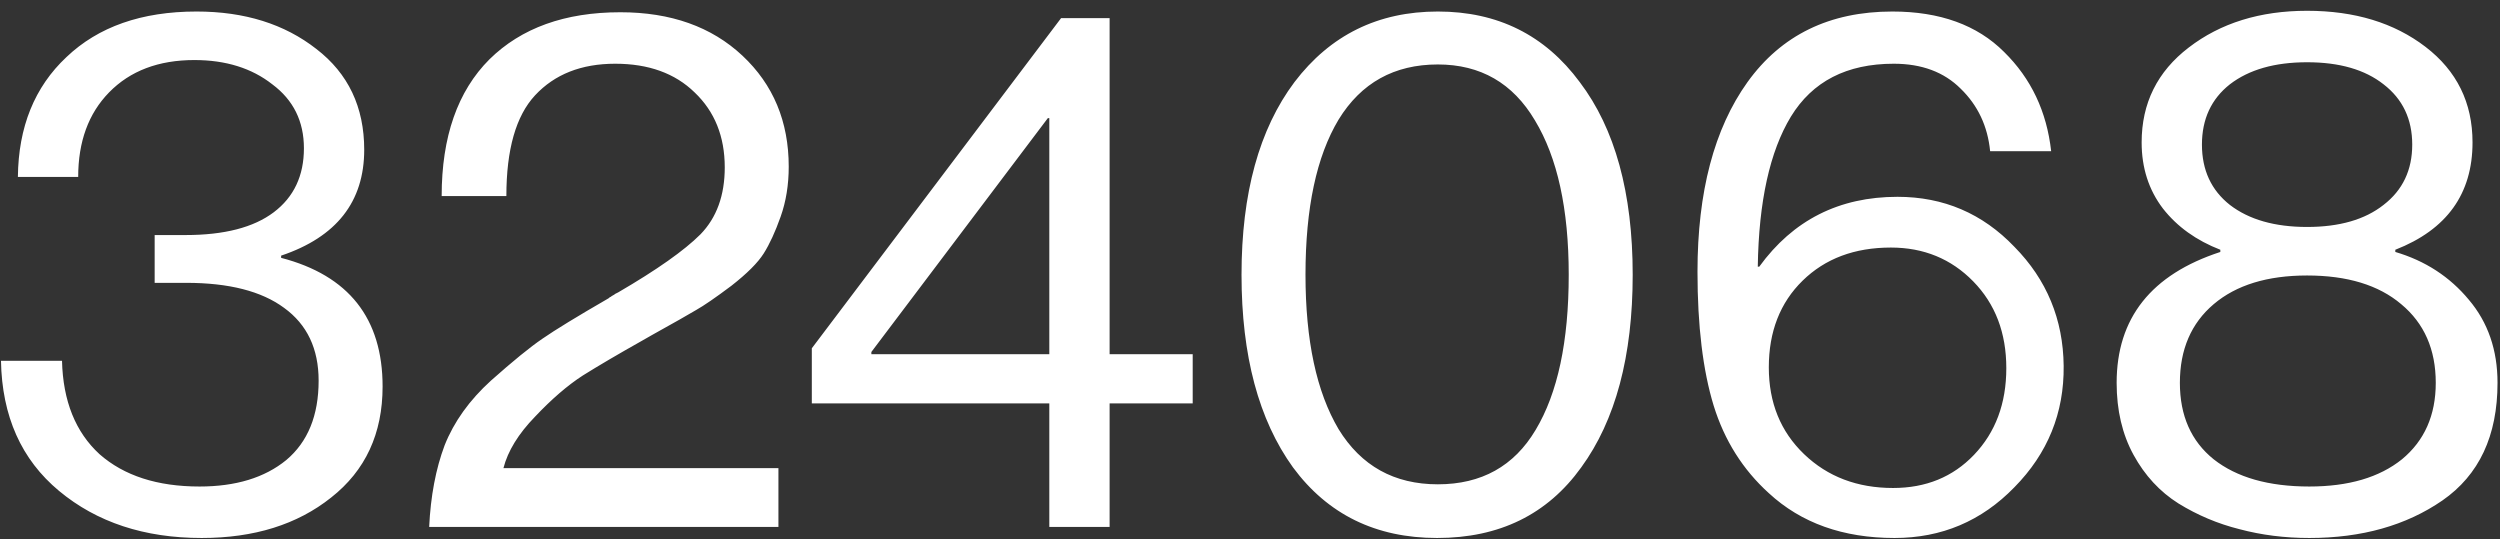 <svg width="204" height="44" viewBox="0 0 204 44" fill="none" xmlns="http://www.w3.org/2000/svg">
<rect x="0" y="0" width="204" height="44" fill="#333333" stroke="none"/>
<path d="M16.46 43.9C11.78 43.9 7.9 42.62 4.82 40.06C1.74 37.5 0.16 33.96 0.08 29.44H5.06C5.14 32.72 6.16 35.26 8.12 37.06C10.12 38.82 12.84 39.7 16.28 39.7C19.24 39.7 21.6 38.98 23.36 37.54C25.12 36.06 26 33.9 26 31.06C26 28.46 25.06 26.48 23.18 25.12C21.34 23.76 18.68 23.08 15.2 23.08H12.62V19.18H15.14C18.3 19.18 20.7 18.56 22.34 17.32C23.98 16.08 24.8 14.34 24.8 12.1C24.8 9.9 23.94 8.16 22.22 6.88C20.54 5.56 18.42 4.9 15.86 4.9C12.94 4.9 10.62 5.78 8.9 7.54C7.22 9.26 6.38 11.56 6.38 14.44H1.46C1.5 10.36 2.82 7.1 5.42 4.66C8.02 2.18 11.56 0.94 16.04 0.94C19.96 0.94 23.22 1.96 25.82 4C28.42 6 29.72 8.74 29.72 12.22C29.72 16.46 27.46 19.34 22.94 20.86V21.04C28.46 22.48 31.22 25.98 31.22 31.54C31.22 35.38 29.82 38.4 27.02 40.6C24.26 42.8 20.74 43.9 16.46 43.9ZM35.02 43C35.14 40.48 35.56 38.26 36.28 36.34C37.04 34.42 38.3 32.66 40.06 31.06C41.86 29.46 43.26 28.32 44.26 27.64C45.3 26.92 47.1 25.82 49.66 24.34C49.74 24.26 49.8 24.22 49.84 24.22C49.88 24.18 49.94 24.14 50.02 24.1C50.1 24.06 50.16 24.02 50.2 23.98C50.28 23.94 50.36 23.9 50.44 23.86C53.6 22.02 55.84 20.44 57.16 19.12C58.48 17.76 59.14 15.94 59.14 13.66C59.14 11.14 58.32 9.1 56.68 7.54C55.08 5.98 52.92 5.2 50.2 5.2C47.44 5.2 45.26 6.06 43.66 7.78C42.1 9.46 41.32 12.2 41.32 16H36.04C36.04 11.16 37.34 7.44 39.94 4.84C42.54 2.28 46.1 1 50.62 1C54.74 1 58.06 2.18 60.58 4.54C63.1 6.9 64.36 9.92 64.36 13.6C64.36 15.08 64.14 16.44 63.7 17.68C63.26 18.92 62.8 19.92 62.32 20.68C61.84 21.44 60.96 22.32 59.68 23.32C58.4 24.28 57.44 24.94 56.8 25.3C56.2 25.66 55 26.34 53.2 27.34C52.84 27.54 52.56 27.7 52.36 27.82C50.44 28.9 48.84 29.84 47.56 30.64C46.32 31.44 45.02 32.56 43.66 34C42.3 35.4 41.44 36.8 41.08 38.2H63.52V43H35.02ZM85.624 43V32.92H66.244V28.42L86.584 1.48H90.544V28.9H97.324V32.92H90.544V43H85.624ZM71.104 28.72V28.9H85.624V9.64H85.504L71.104 28.72ZM117.268 43.9C112.268 43.9 108.348 41.98 105.508 38.14C102.708 34.26 101.308 29.02 101.308 22.42C101.308 15.78 102.748 10.54 105.628 6.7C108.548 2.86 112.448 0.94 117.328 0.94C122.208 0.94 126.068 2.86 128.908 6.7C131.788 10.5 133.228 15.74 133.228 22.42C133.228 29.06 131.828 34.3 129.028 38.14C126.268 41.98 122.348 43.9 117.268 43.9ZM109.228 35.02C111.068 38.02 113.768 39.52 117.328 39.52C120.888 39.52 123.548 38.04 125.308 35.08C127.108 32.08 128.008 27.86 128.008 22.42C128.008 17.06 127.088 12.86 125.248 9.82C123.448 6.78 120.808 5.26 117.328 5.26C113.768 5.26 111.068 6.76 109.228 9.76C107.428 12.76 106.528 16.98 106.528 22.42C106.528 27.78 107.428 31.98 109.228 35.02ZM154.595 43.9C150.395 43.9 146.975 42.68 144.335 40.24C142.215 38.32 140.715 35.94 139.835 33.1C138.955 30.22 138.515 26.58 138.515 22.18C138.515 15.66 139.875 10.5 142.595 6.7C145.355 2.86 149.295 0.94 154.415 0.94C158.295 0.94 161.335 2.04 163.535 4.24C165.735 6.4 167.015 9.1 167.375 12.34H162.395C162.195 10.3 161.395 8.6 159.995 7.24C158.635 5.88 156.815 5.2 154.535 5.2C150.695 5.2 147.895 6.64 146.135 9.52C144.415 12.36 143.515 16.44 143.435 21.76H143.555C146.315 17.96 150.075 16.06 154.835 16.06C158.595 16.06 161.775 17.42 164.375 20.14C167.015 22.82 168.355 26.06 168.395 29.86C168.435 33.7 167.095 37 164.375 39.76C161.695 42.52 158.435 43.9 154.595 43.9ZM154.475 39.82C157.155 39.82 159.355 38.92 161.075 37.12C162.835 35.28 163.715 32.92 163.715 30.04C163.715 27.16 162.815 24.8 161.015 22.96C159.215 21.12 156.975 20.2 154.295 20.2C151.335 20.2 148.935 21.1 147.095 22.9C145.255 24.7 144.335 27.06 144.335 29.98C144.335 32.86 145.295 35.22 147.215 37.06C149.135 38.9 151.555 39.82 154.475 39.82ZM188.438 43.9C186.438 43.9 184.538 43.66 182.738 43.18C180.978 42.74 179.318 42.04 177.758 41.08C176.238 40.12 175.018 38.8 174.098 37.12C173.178 35.44 172.718 33.48 172.718 31.24C172.718 25.96 175.538 22.4 181.178 20.56V20.38C179.218 19.62 177.658 18.5 176.498 17.02C175.338 15.5 174.758 13.7 174.758 11.62C174.758 8.42 176.038 5.84 178.598 3.88C181.198 1.88 184.418 0.88 188.258 0.88C192.138 0.88 195.358 1.86 197.918 3.82C200.478 5.78 201.758 8.38 201.758 11.62C201.758 15.82 199.658 18.74 195.458 20.38V20.56C197.898 21.28 199.898 22.58 201.458 24.46C203.018 26.3 203.798 28.56 203.798 31.24C203.798 35.56 202.298 38.76 199.298 40.84C196.338 42.88 192.718 43.9 188.438 43.9ZM188.438 39.7C191.638 39.7 194.158 38.96 195.998 37.48C197.838 35.96 198.758 33.88 198.758 31.24C198.758 28.52 197.818 26.38 195.938 24.82C194.098 23.26 191.538 22.48 188.258 22.48C185.018 22.48 182.478 23.26 180.638 24.82C178.798 26.38 177.878 28.52 177.878 31.24C177.878 33.92 178.798 36 180.638 37.48C182.518 38.96 185.118 39.7 188.438 39.7ZM181.958 16.72C183.518 17.92 185.618 18.52 188.258 18.52C190.898 18.52 192.978 17.92 194.498 16.72C196.058 15.52 196.838 13.88 196.838 11.8C196.838 9.72 196.058 8.08 194.498 6.88C192.978 5.68 190.898 5.08 188.258 5.08C185.618 5.08 183.518 5.68 181.958 6.88C180.438 8.08 179.678 9.72 179.678 11.8C179.678 13.88 180.438 15.52 181.958 16.72Z" fill="white"/>
</svg>
